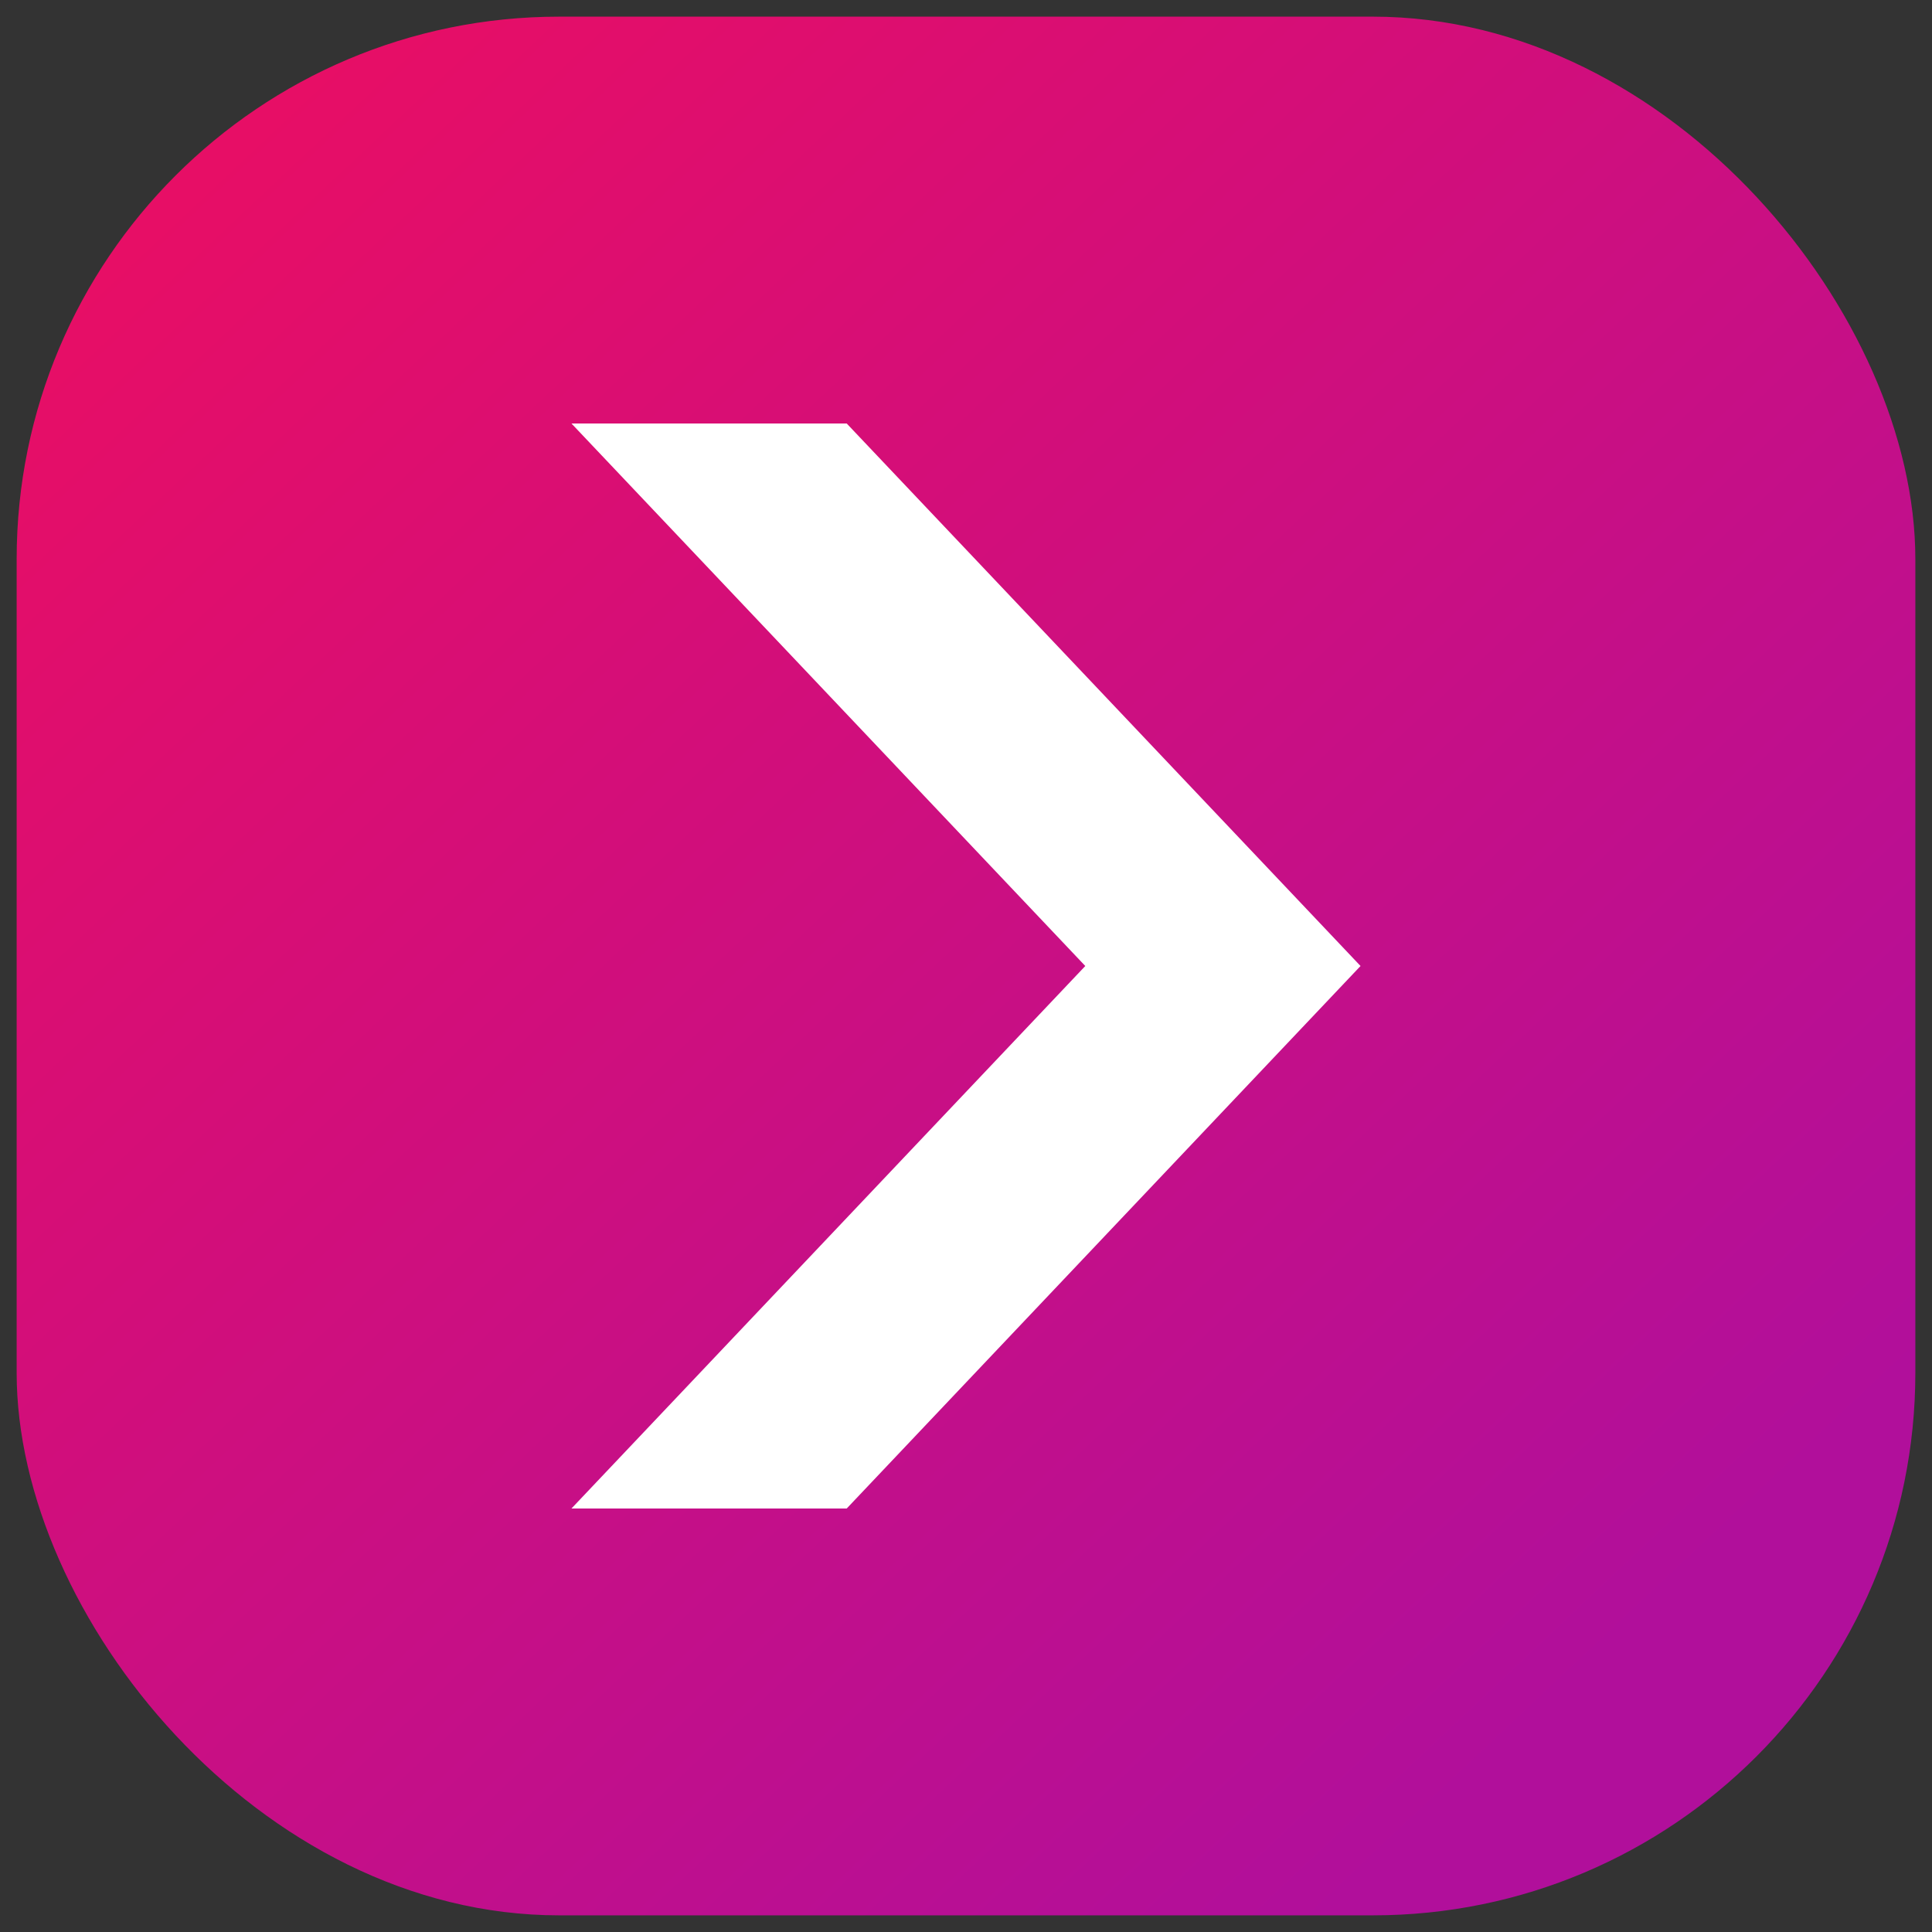 <svg width="58" height="58" viewBox="0 0 58 58" fill="none" xmlns="http://www.w3.org/2000/svg">
<rect x="0" y="0" width="58" height="58" fill="#333333" stroke="none"/>
<rect x="57.5" y="57.5" width="57" height="57" rx="16.286" transform="rotate(-180 57.5 57.5)" fill="url(#paint0_linear_103_711)"/>
<path d="M40.844 29L25.419 45.286L17.156 45.286L32.581 29L17.156 12.714L25.419 12.714L40.844 29Z" fill="white"/>
<defs>
<linearGradient id="paint0_linear_103_711" x1="67.5" y1="64.5" x2="115" y2="115" gradientUnits="userSpaceOnUse">
<stop stop-color="#B10F9B"/>
<stop offset="1" stop-color="#EE0E5F"/>
</linearGradient>
</defs>
</svg>
